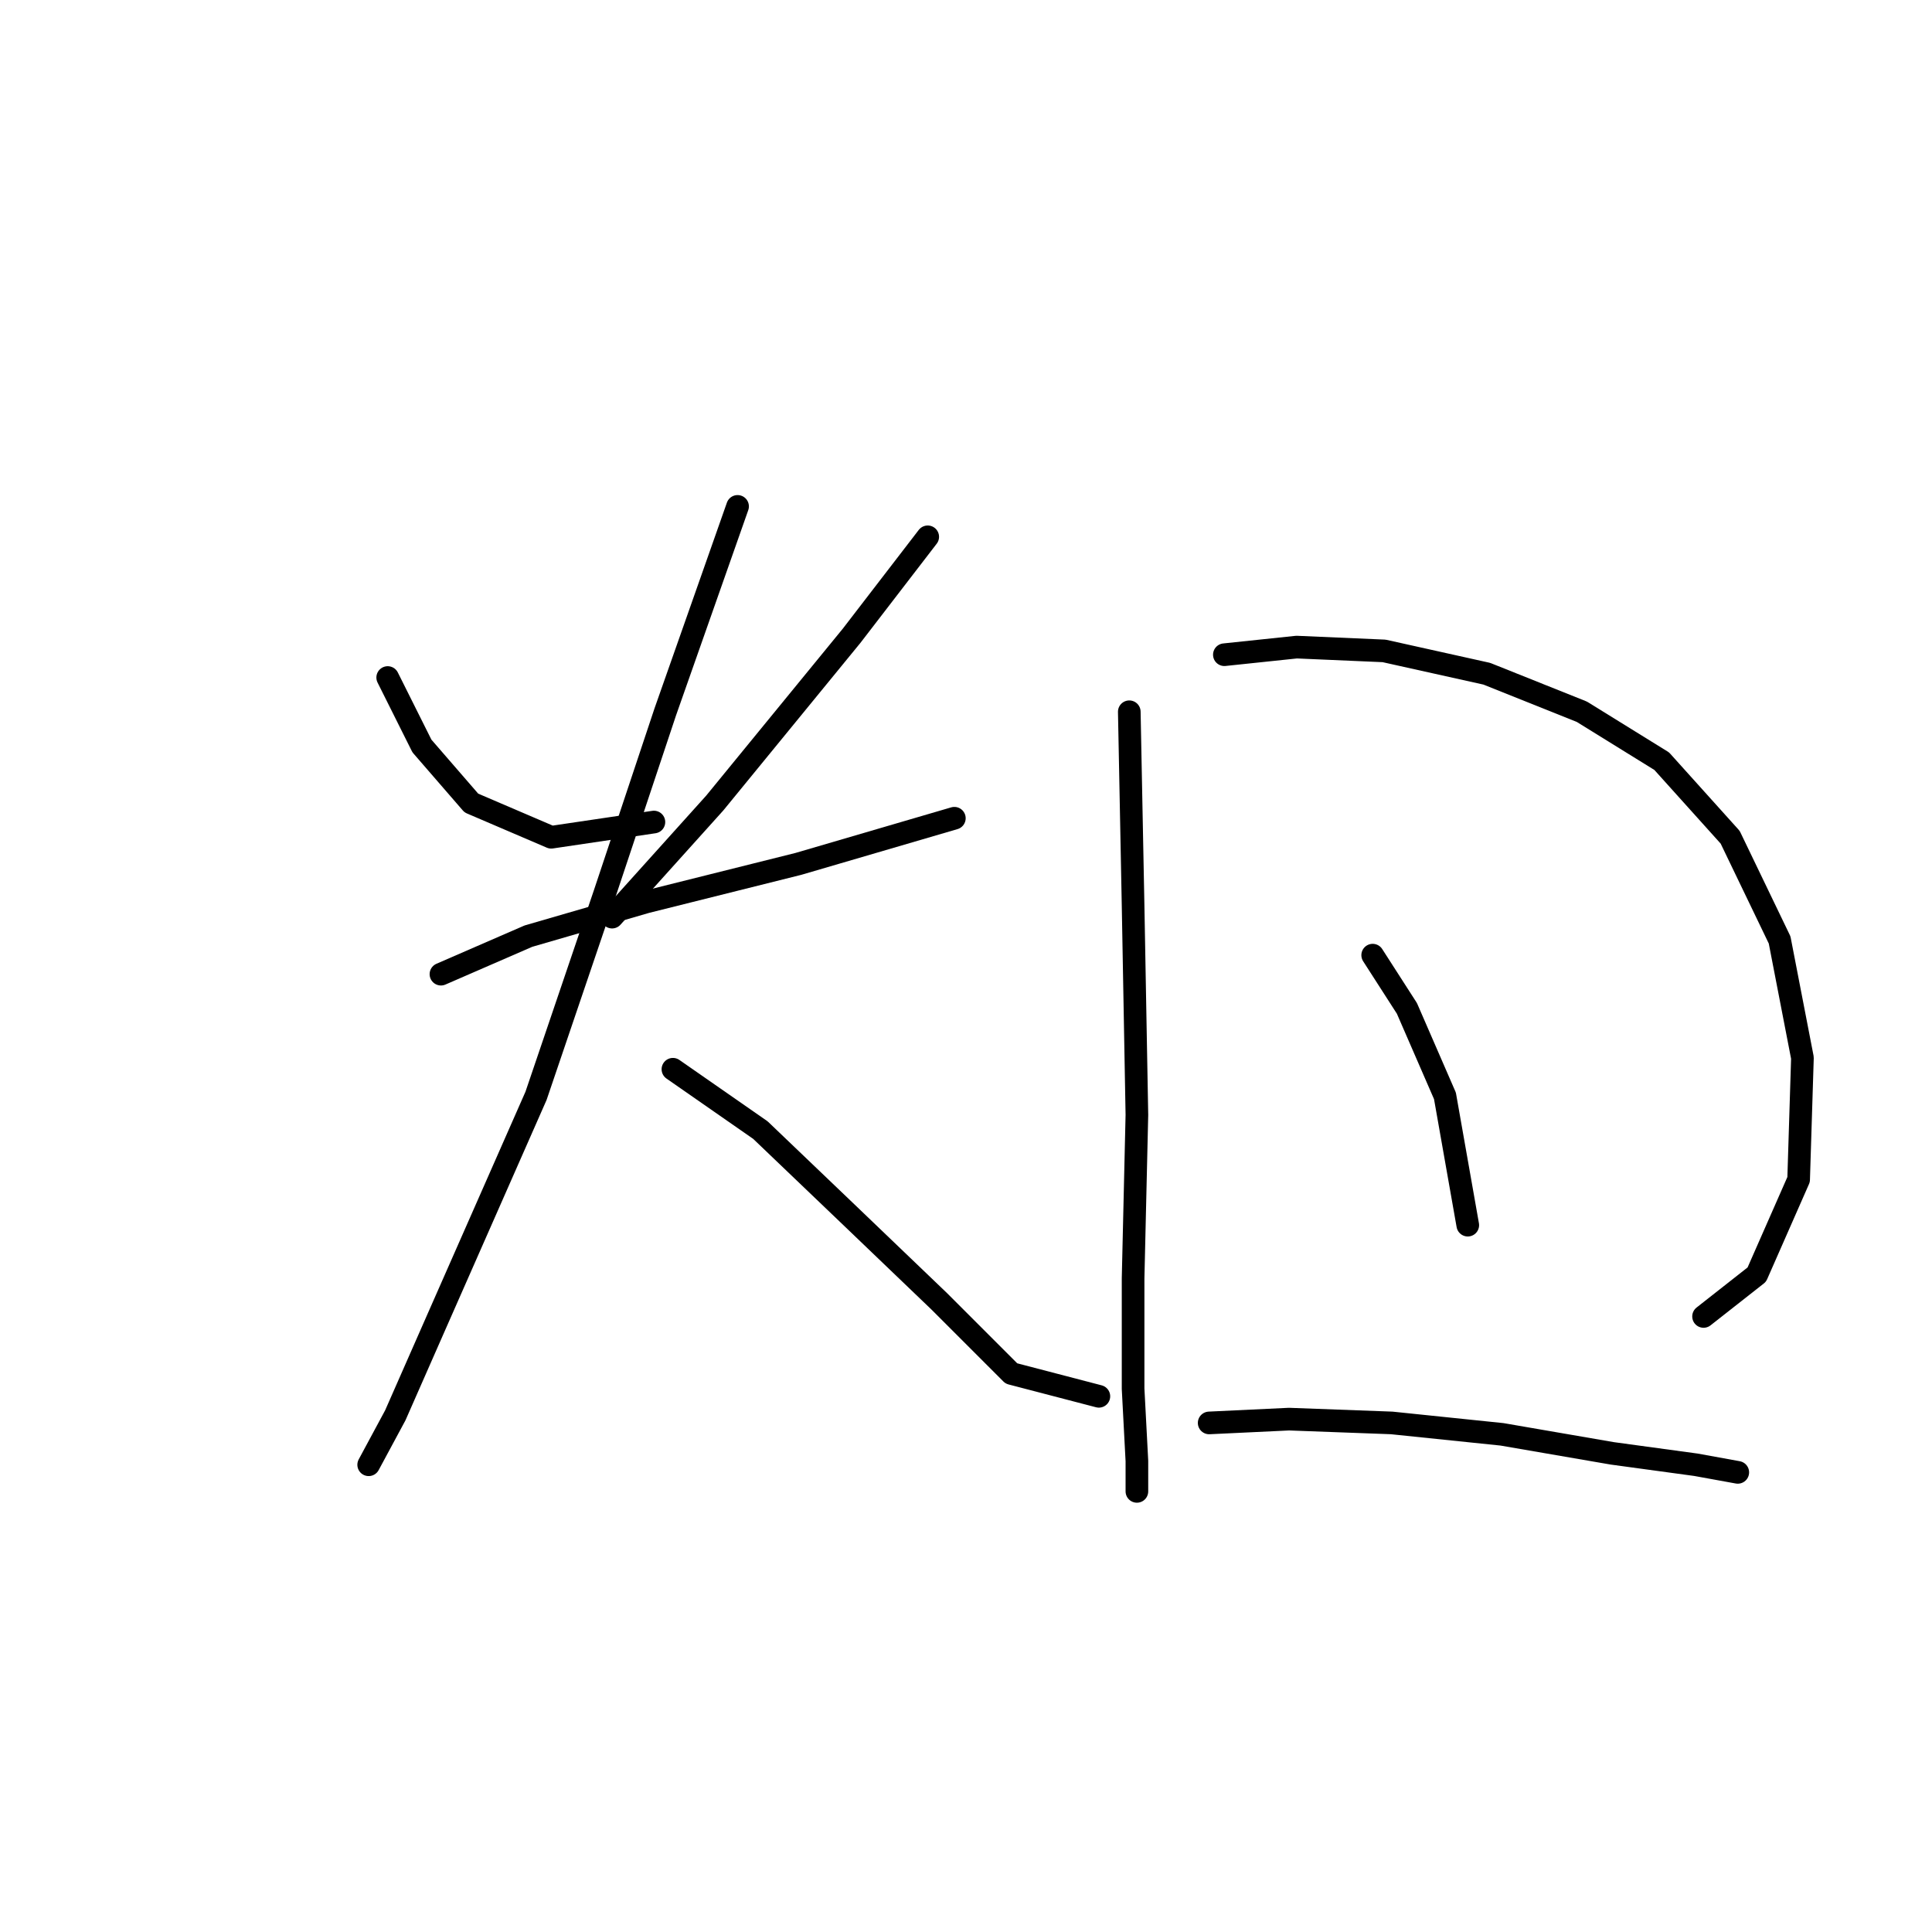 <?xml version="1.0" standalone="no"?>
    <svg width="256" height="256" xmlns="http://www.w3.org/2000/svg" version="1.1">
    <polyline stroke="black" stroke-width="3" stroke-linecap="round" fill="transparent" stroke-linejoin="round" points="51.372 89.776 55.907 98.847 62.458 106.406 73.04 110.941 86.646 108.925 86.646 108.925 " />
        <polyline stroke="black" stroke-width="3" stroke-linecap="round" fill="transparent" stroke-linejoin="round" points="122.929 71.131 112.851 84.233 94.709 106.406 81.103 121.523 81.103 121.523 " />
        <polyline stroke="black" stroke-width="3" stroke-linecap="round" fill="transparent" stroke-linejoin="round" points="58.427 129.082 70.017 124.043 85.639 119.508 105.796 114.468 126.457 108.421 126.457 108.421 " />
        <polyline stroke="black" stroke-width="3" stroke-linecap="round" fill="transparent" stroke-linejoin="round" points="97.733 67.099 88.158 94.311 80.095 118.5 71.025 145.208 57.923 174.939 52.379 187.538 48.852 194.089 48.852 194.089 " />
        <polyline stroke="black" stroke-width="3" stroke-linecap="round" fill="transparent" stroke-linejoin="round" points="89.166 141.68 100.756 149.743 112.347 160.83 124.441 172.42 134.015 181.994 145.606 185.018 145.606 185.018 " />
        <polyline stroke="black" stroke-width="3" stroke-linecap="round" fill="transparent" stroke-linejoin="round" points="149.637 94.311 150.141 120.012 150.645 147.727 150.141 169.396 150.141 184.01 150.645 193.585 150.645 197.616 150.645 197.616 " />
        <polyline stroke="black" stroke-width="3" stroke-linecap="round" fill="transparent" stroke-linejoin="round" points="162.235 86.752 171.81 85.745 183.4 86.248 197.006 89.272 209.604 94.311 220.187 100.862 229.257 110.941 235.808 124.547 238.832 140.169 238.328 156.294 232.785 168.892 225.73 174.436 225.73 174.436 " />
        <polyline stroke="black" stroke-width="3" stroke-linecap="round" fill="transparent" stroke-linejoin="round" points="181.888 126.563 186.424 133.618 191.463 145.208 194.487 162.341 194.487 162.341 " />
        <polyline stroke="black" stroke-width="3" stroke-linecap="round" fill="transparent" stroke-linejoin="round" points="160.22 188.545 170.802 188.042 184.408 188.545 199.022 190.057 213.636 192.577 224.722 194.089 230.265 195.096 230.265 195.096 " />
        </svg>